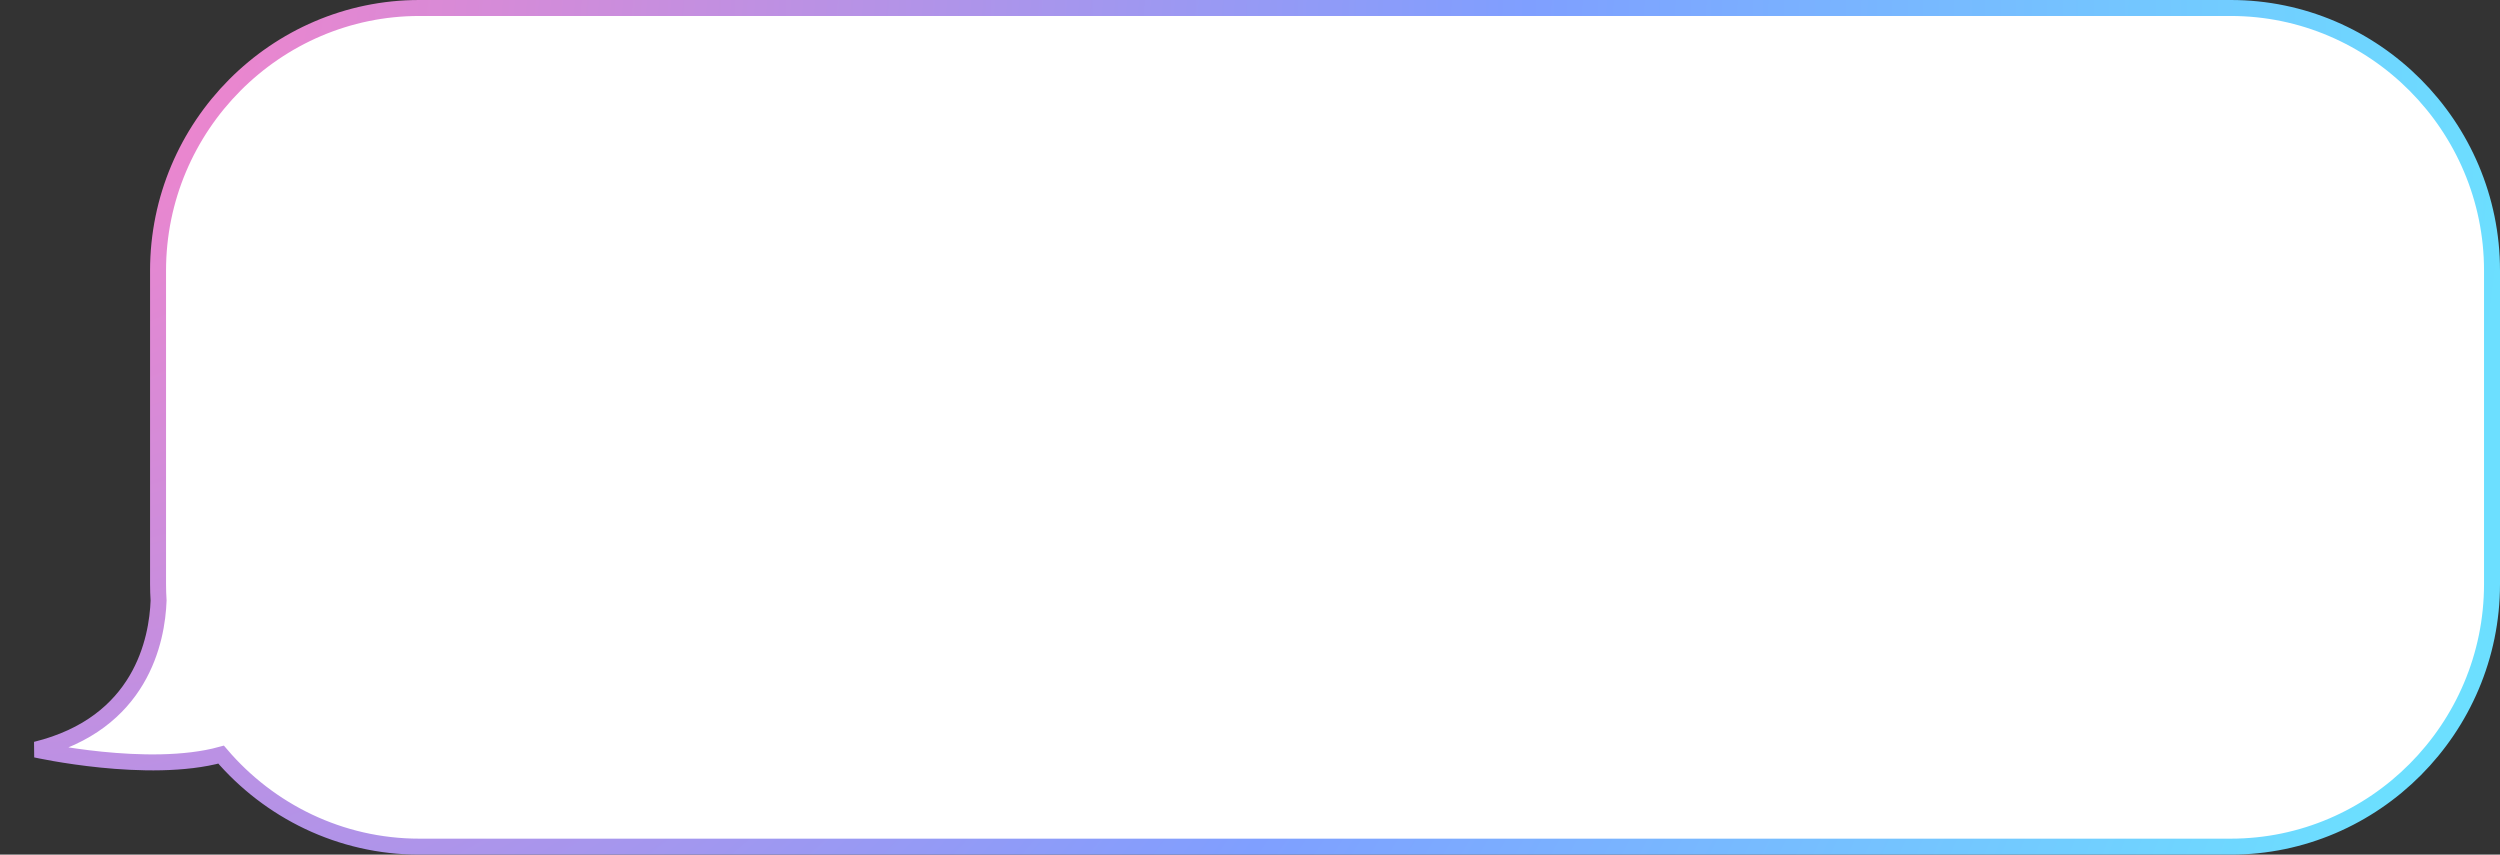 <?xml version="1.0" encoding="UTF-8"?>
<svg width="626px" height="214px" viewBox="0 0 626 214" version="1.1" xmlns="http://www.w3.org/2000/svg" xmlns:xlink="http://www.w3.org/1999/xlink">
    <rect x="0" y="0" width="626" height="214" fill="#333333" stroke="none"/>
    <title>Fill 1 Copy 3</title>
    <defs>
        <radialGradient cx="-1.444%" cy="-4.6%" fx="-1.444%" fy="-4.6%" r="300.192%" gradientTransform="translate(-0.014,-0.046),scale(0.341,1),rotate(15.781),translate(0.014,0.046)" id="radialGradient-1">
            <stop stop-color="#FF81C5" offset="0%"></stop>
            <stop stop-color="#7F9FFF" offset="60.749%"></stop>
            <stop stop-color="#6CDFFF" offset="100%"></stop>
        </radialGradient>
    </defs>
    <g id="Page-1" stroke="none" stroke-width="1" fill="none" fill-rule="evenodd">
        <g id="MrBeast---Desktop" transform="translate(-700, -1109)" fill="#FFFFFF" stroke="url(#radialGradient-1)" stroke-width="4">
            <g id="Group-2" transform="translate(-293, 1099)">
                <path d="M1032.711,160.388 C1032.625,159.019 1032.577,157.64 1032.577,156.25 L1032.577,77.75 C1032.577,41.587 1062.016,12 1097.997,12 L1551.58,12 C1587.561,12 1617,41.587 1617,77.75 L1617,156.25 C1617,192.413 1587.561,222 1551.58,222 L1097.997,222 C1078.2,222 1060.386,213.041 1048.364,198.961 C1030.095,203.976 1002,197.701 1002,197.701 C1028.428,191.196 1032.355,170.169 1032.711,160.388 Z" id="Fill-1-Copy-3"></path>
            </g>
        </g>
    </g>
</svg>
